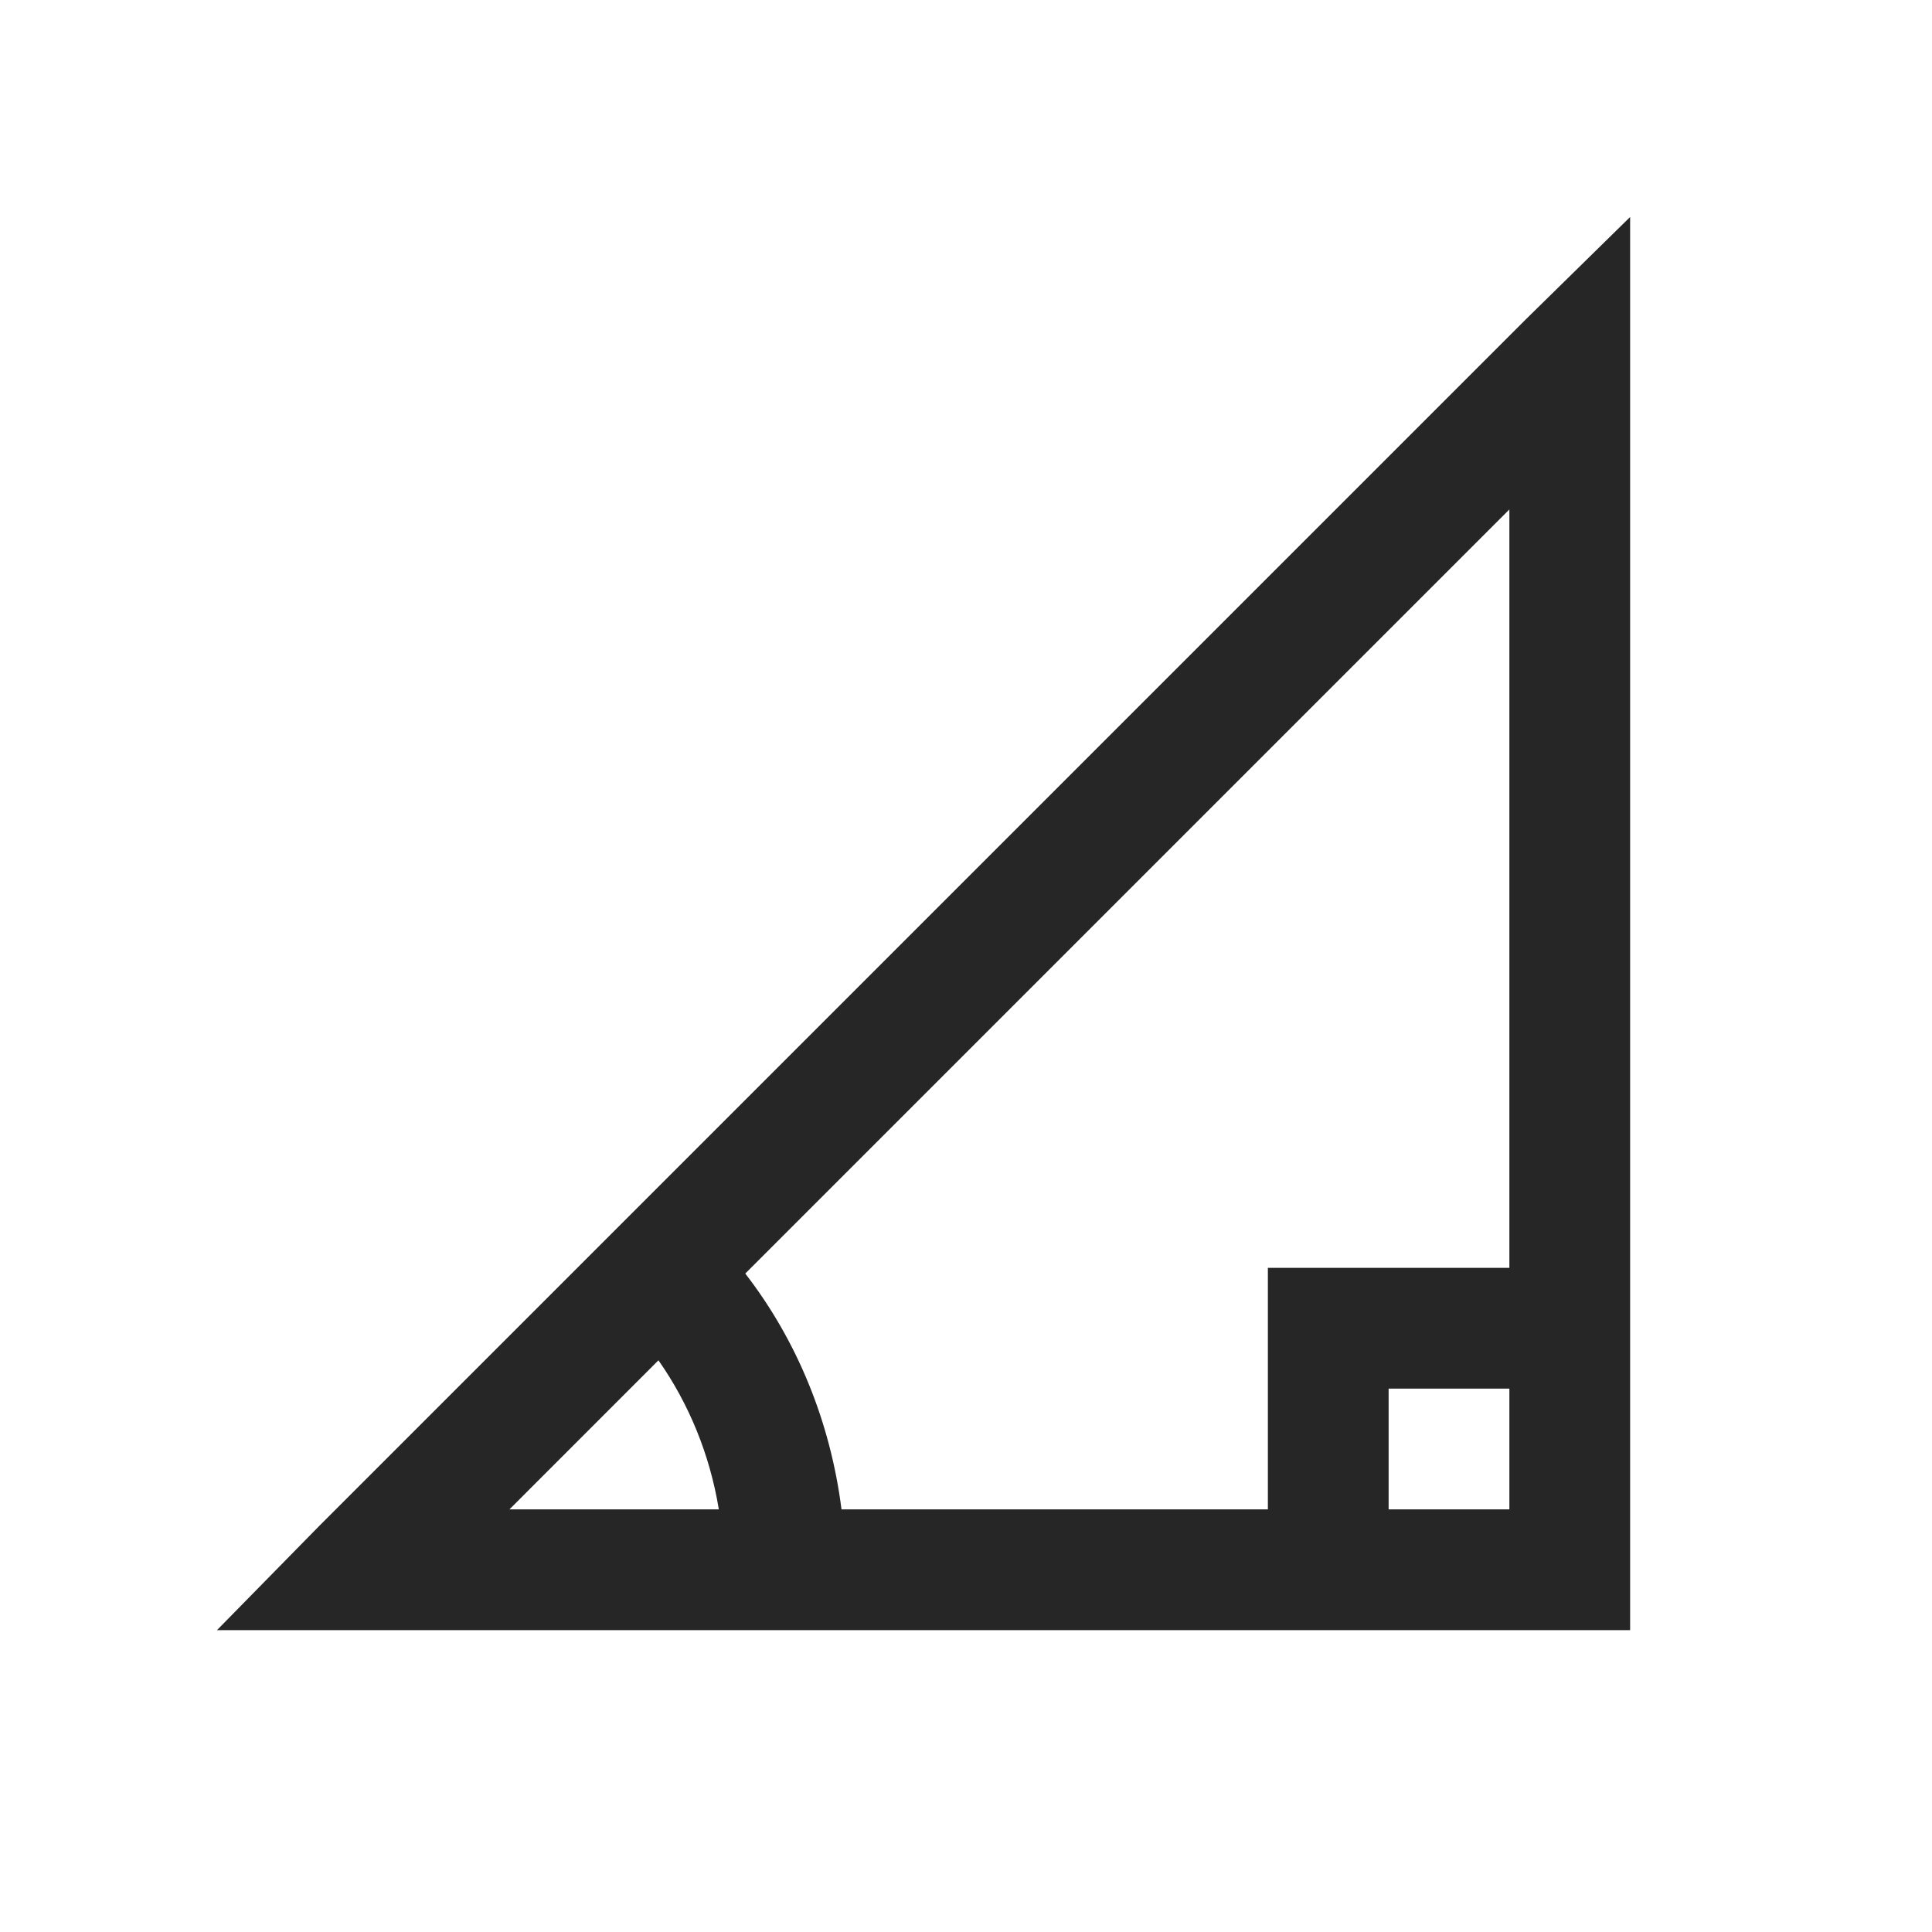 <?xml version="1.0" encoding="UTF-8"?>
<svg xmlns="http://www.w3.org/2000/svg" xmlns:xlink="http://www.w3.org/1999/xlink" viewBox="0 0 32 32" version="1.1" fill="#262626"><g id="surface1" fill="#262626"><path style=" " d="M 27 3.594 L 25.281 5.281 L 5.281 25.281 L 3.594 27 L 27 27 Z M 25 8.438 L 25 21 L 21 21 L 21 25 L 13.938 25 C 13.754 23.547 13.199 22.199 12.344 21.094 Z M 10.906 22.531 C 11.41 23.25 11.758 24.094 11.906 25 L 8.438 25 Z M 23 23 L 25 23 L 25 25 L 23 25 Z " fill="#262626"/></g></svg>
